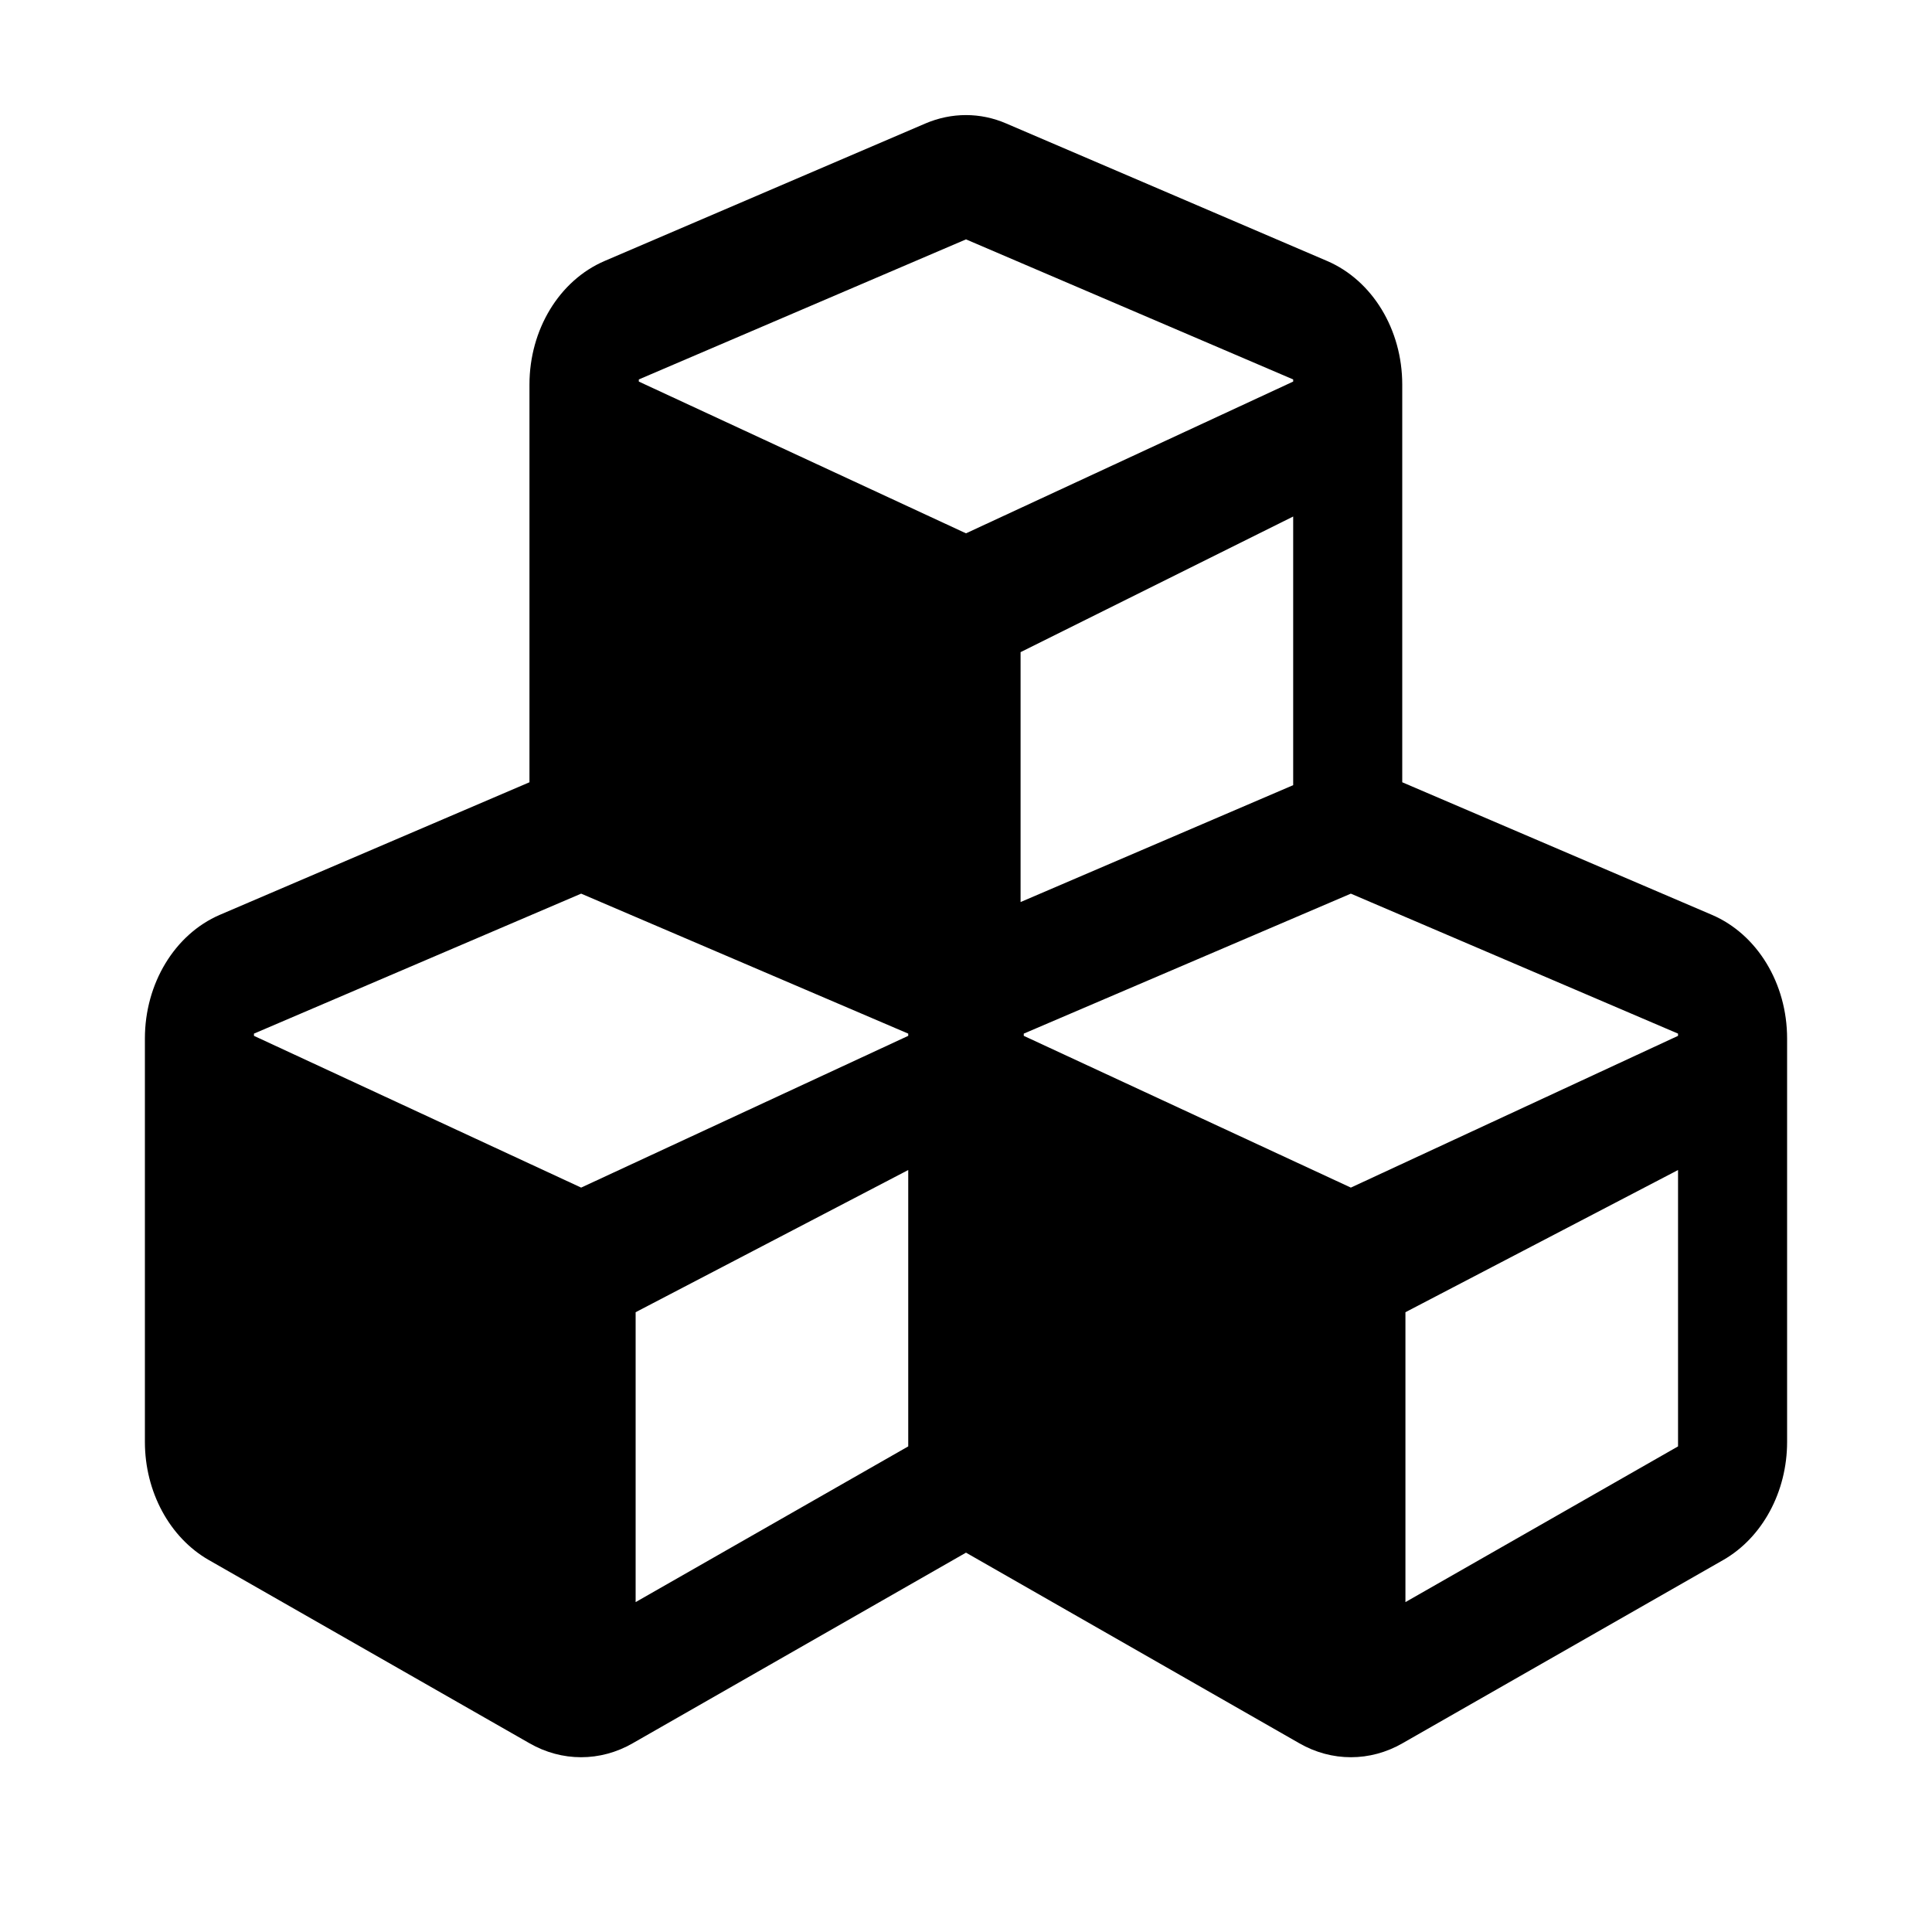 <svg width="20" height="20" viewBox="0 0 20 20" fill="none" xmlns="http://www.w3.org/2000/svg">
<path d="M17.723 9.471L14.516 8.098V3.981C14.516 3.412 14.207 2.903 13.739 2.702L10.418 1.279C10.149 1.162 9.851 1.162 9.578 1.279L6.258 2.702C5.79 2.903 5.481 3.412 5.481 3.981V8.098L2.274 9.471C1.809 9.672 1.5 10.181 1.5 10.75V14.927C1.5 15.443 1.756 15.917 2.161 16.149L5.481 18.046C5.816 18.239 6.215 18.239 6.55 18.046L10 16.073L13.45 18.046C13.785 18.239 14.184 18.239 14.519 18.046L17.839 16.149C18.244 15.917 18.5 15.443 18.5 14.927V10.75C18.5 10.181 18.191 9.672 17.723 9.471ZM13.387 8.128L10.565 9.338V6.751L13.387 5.347V8.128ZM6.613 3.928L10 2.478L13.387 3.928V3.95L10 5.521L6.613 3.95V3.928ZM9.402 14.973L6.58 16.585V13.584L9.402 12.112V14.973ZM9.402 10.723L6.016 12.294L2.629 10.723V10.7L6.016 9.251L9.402 10.7V10.723ZM17.371 14.973L14.549 16.585V13.584L17.371 12.112V14.973ZM17.371 10.723L13.984 12.294L10.598 10.723V10.7L13.984 9.251L17.371 10.7V10.723Z" fill="black"/>
</svg>
